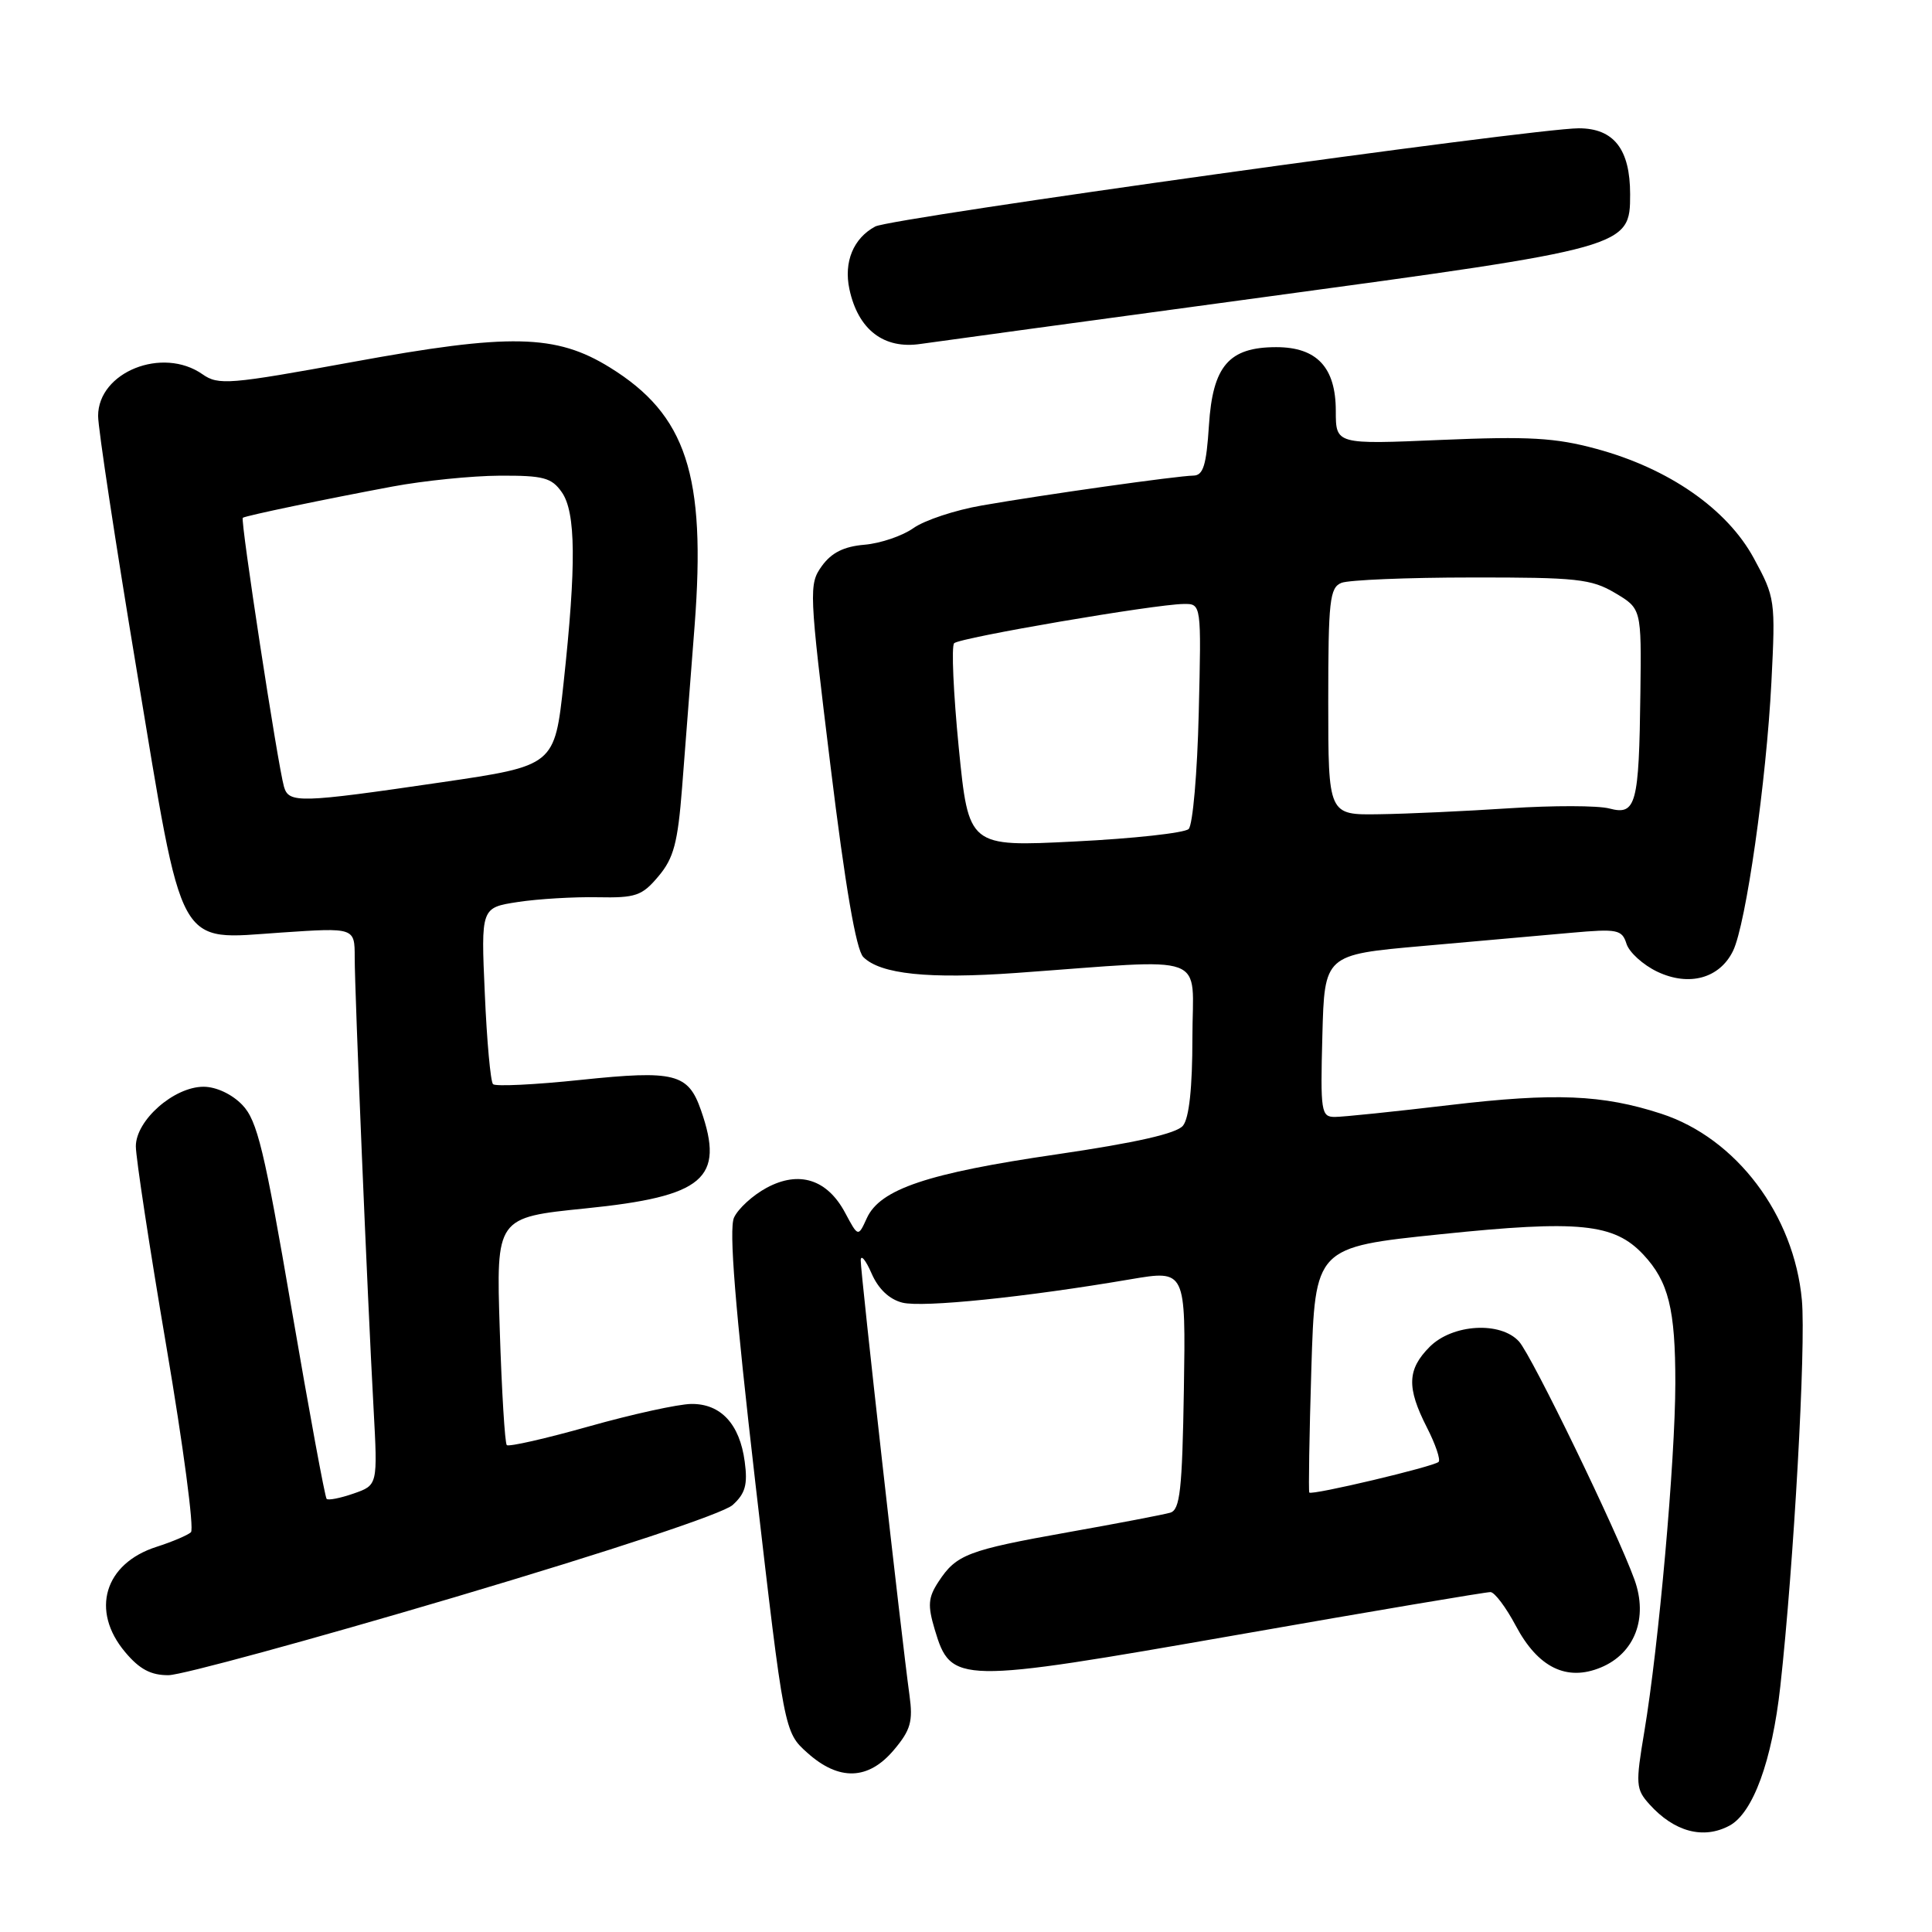 <?xml version="1.0" encoding="UTF-8" standalone="no"?>
<!DOCTYPE svg PUBLIC "-//W3C//DTD SVG 1.1//EN" "http://www.w3.org/Graphics/SVG/1.1/DTD/svg11.dtd" >
<svg xmlns="http://www.w3.org/2000/svg" xmlns:xlink="http://www.w3.org/1999/xlink" version="1.1" viewBox="0 0 256 256">
 <g >
 <path fill="currentColor"
d=" M 229.16 241.91 C 232.28 240.24 234.81 233.33 235.90 223.46 C 237.68 207.42 239.31 178.33 238.76 172.28 C 237.73 160.97 230.06 150.80 220.11 147.57 C 212.33 145.04 206.04 144.78 192.15 146.42 C 184.82 147.29 177.94 148.00 176.87 148.00 C 175.06 148.00 174.95 147.32 175.22 137.25 C 175.50 126.50 175.50 126.50 188.50 125.35 C 195.65 124.72 204.51 123.93 208.18 123.60 C 214.32 123.05 214.92 123.17 215.52 125.06 C 215.88 126.19 217.71 127.85 219.59 128.75 C 223.81 130.76 227.87 129.64 229.64 125.99 C 231.35 122.47 234.05 103.52 234.72 90.40 C 235.27 79.54 235.22 79.17 232.39 73.97 C 228.85 67.44 221.11 62.06 211.51 59.47 C 206.09 58.00 202.58 57.80 190.98 58.29 C 177.00 58.89 177.00 58.89 177.00 54.45 C 177.00 48.68 174.49 46.00 169.11 46.00 C 162.83 46.00 160.69 48.49 160.19 56.37 C 159.85 61.65 159.44 63.00 158.13 63.02 C 156.00 63.05 138.26 65.55 130.09 66.98 C 126.56 67.59 122.49 68.94 121.03 69.98 C 119.58 71.01 116.66 72.00 114.55 72.18 C 111.82 72.41 110.18 73.23 108.90 75.00 C 107.16 77.42 107.20 78.26 110.04 101.45 C 112.00 117.47 113.44 125.86 114.39 126.81 C 116.66 129.09 123.04 129.75 134.66 128.92 C 160.72 127.05 158.00 126.05 158.00 137.50 C 158.00 144.11 157.57 148.15 156.75 149.16 C 155.90 150.20 150.56 151.41 140.00 152.96 C 122.90 155.45 116.61 157.57 114.86 161.41 C 113.71 163.93 113.71 163.93 111.99 160.71 C 109.62 156.26 105.88 155.07 101.58 157.39 C 99.74 158.38 97.80 160.16 97.26 161.34 C 96.57 162.87 97.40 173.16 100.09 196.50 C 103.91 229.50 103.91 229.50 106.97 232.25 C 111.17 236.02 115.07 235.89 118.45 231.87 C 120.67 229.24 120.99 228.09 120.51 224.62 C 119.45 216.95 114.02 168.51 114.05 167.00 C 114.06 166.18 114.71 166.95 115.48 168.72 C 116.38 170.79 117.83 172.17 119.58 172.61 C 122.27 173.28 135.86 171.89 149.81 169.51 C 157.12 168.27 157.12 168.27 156.87 184.13 C 156.65 197.47 156.36 200.06 155.06 200.44 C 154.20 200.69 148.11 201.86 141.52 203.03 C 128.19 205.41 126.72 205.98 124.36 209.58 C 122.98 211.68 122.90 212.72 123.86 215.93 C 126.02 223.13 126.74 223.14 163.88 216.64 C 181.82 213.49 196.95 210.94 197.50 210.96 C 198.05 210.98 199.56 212.99 200.85 215.42 C 203.79 220.96 207.59 222.83 212.12 220.95 C 216.61 219.09 218.41 214.40 216.58 209.32 C 214.28 202.95 202.98 179.64 201.28 177.76 C 198.84 175.06 192.48 175.43 189.45 178.45 C 186.46 181.45 186.37 183.85 189.07 189.14 C 190.21 191.37 190.91 193.43 190.62 193.71 C 190.00 194.33 173.81 198.17 173.49 197.77 C 173.37 197.62 173.49 190.25 173.76 181.38 C 174.26 165.26 174.26 165.26 190.92 163.54 C 209.24 161.64 213.88 162.11 217.75 166.24 C 221.09 169.81 222.00 173.46 221.99 183.32 C 221.97 193.58 219.79 218.06 217.88 229.46 C 216.71 236.43 216.75 237.07 218.56 239.08 C 221.85 242.73 225.70 243.76 229.16 241.91 Z  M 60.24 211.64 C 81.12 205.44 95.81 200.57 97.08 199.42 C 98.76 197.90 99.09 196.72 98.68 193.68 C 98.02 188.69 95.51 185.99 91.60 186.03 C 89.89 186.05 83.80 187.38 78.06 189.00 C 72.31 190.62 67.40 191.74 67.15 191.48 C 66.90 191.23 66.48 184.34 66.22 176.17 C 65.74 161.32 65.74 161.32 77.60 160.12 C 93.29 158.53 96.05 156.18 92.89 147.13 C 91.19 142.23 89.43 141.79 76.96 143.09 C 70.89 143.73 65.65 143.98 65.33 143.66 C 65.00 143.34 64.51 137.94 64.24 131.67 C 63.73 120.27 63.73 120.27 68.62 119.52 C 71.30 119.11 76.05 118.83 79.16 118.89 C 84.24 118.99 85.07 118.71 87.25 116.11 C 89.27 113.72 89.81 111.68 90.38 104.36 C 90.76 99.49 91.50 89.83 92.04 82.90 C 93.57 62.93 90.95 54.96 80.81 48.69 C 73.67 44.27 67.57 44.14 46.69 47.97 C 30.37 50.95 28.94 51.07 26.83 49.59 C 21.53 45.88 13.00 49.29 13.00 55.12 C 13.00 56.75 15.30 71.91 18.11 88.79 C 24.38 126.52 23.27 124.51 37.25 123.57 C 47.00 122.91 47.00 122.91 47.00 126.87 C 47.00 131.46 48.68 171.70 49.50 186.64 C 50.05 196.79 50.05 196.79 46.86 197.90 C 45.11 198.51 43.50 198.83 43.28 198.61 C 43.06 198.39 40.98 187.10 38.65 173.51 C 35.03 152.36 34.09 148.47 32.11 146.41 C 30.74 144.98 28.64 144.00 26.97 144.00 C 23.05 144.00 18.00 148.45 18.00 151.89 C 18.00 153.39 19.82 165.34 22.05 178.45 C 24.28 191.56 25.75 202.62 25.30 203.03 C 24.86 203.43 22.81 204.30 20.75 204.96 C 13.83 207.17 11.96 213.43 16.59 218.92 C 18.49 221.19 20.01 221.99 22.34 221.97 C 24.08 221.95 41.13 217.30 60.24 211.64 Z  M 167.33 39.39 C 215.78 32.82 216.00 32.76 216.00 25.74 C 216.00 19.77 213.84 17.00 209.19 17.00 C 203.19 17.01 118.09 28.88 115.98 30.01 C 113.08 31.56 111.78 34.71 112.55 38.31 C 113.70 43.69 117.11 46.31 122.00 45.57 C 123.38 45.37 143.77 42.58 167.33 39.39 Z  M 127.04 99.07 C 126.33 91.84 126.05 85.61 126.43 85.23 C 127.18 84.49 152.98 80.07 156.84 80.03 C 159.19 80.00 159.19 80.00 158.84 94.45 C 158.65 102.40 158.05 109.33 157.50 109.85 C 156.95 110.37 150.17 111.12 142.42 111.50 C 128.35 112.21 128.35 112.21 127.04 99.07 Z  M 176.00 92.97 C 176.00 79.59 176.19 77.86 177.75 77.23 C 178.71 76.85 186.47 76.52 195.00 76.52 C 208.91 76.50 210.86 76.71 214.00 78.57 C 217.50 80.65 217.50 80.65 217.36 91.81 C 217.18 106.63 216.79 108.07 213.25 107.13 C 211.74 106.73 205.78 106.72 200.00 107.10 C 194.22 107.48 186.46 107.84 182.75 107.89 C 176.00 108.00 176.00 108.00 176.00 92.97 Z  M 37.63 104.25 C 36.80 101.35 31.82 68.84 32.17 68.61 C 32.62 68.32 42.96 66.16 52.00 64.47 C 56.12 63.70 62.51 63.05 66.19 63.03 C 72.00 63.00 73.09 63.29 74.44 65.22 C 76.31 67.88 76.37 74.86 74.68 90.48 C 73.49 101.46 73.49 101.46 58.49 103.66 C 39.65 106.42 38.27 106.45 37.63 104.25 Z "/>
</g>
</svg>